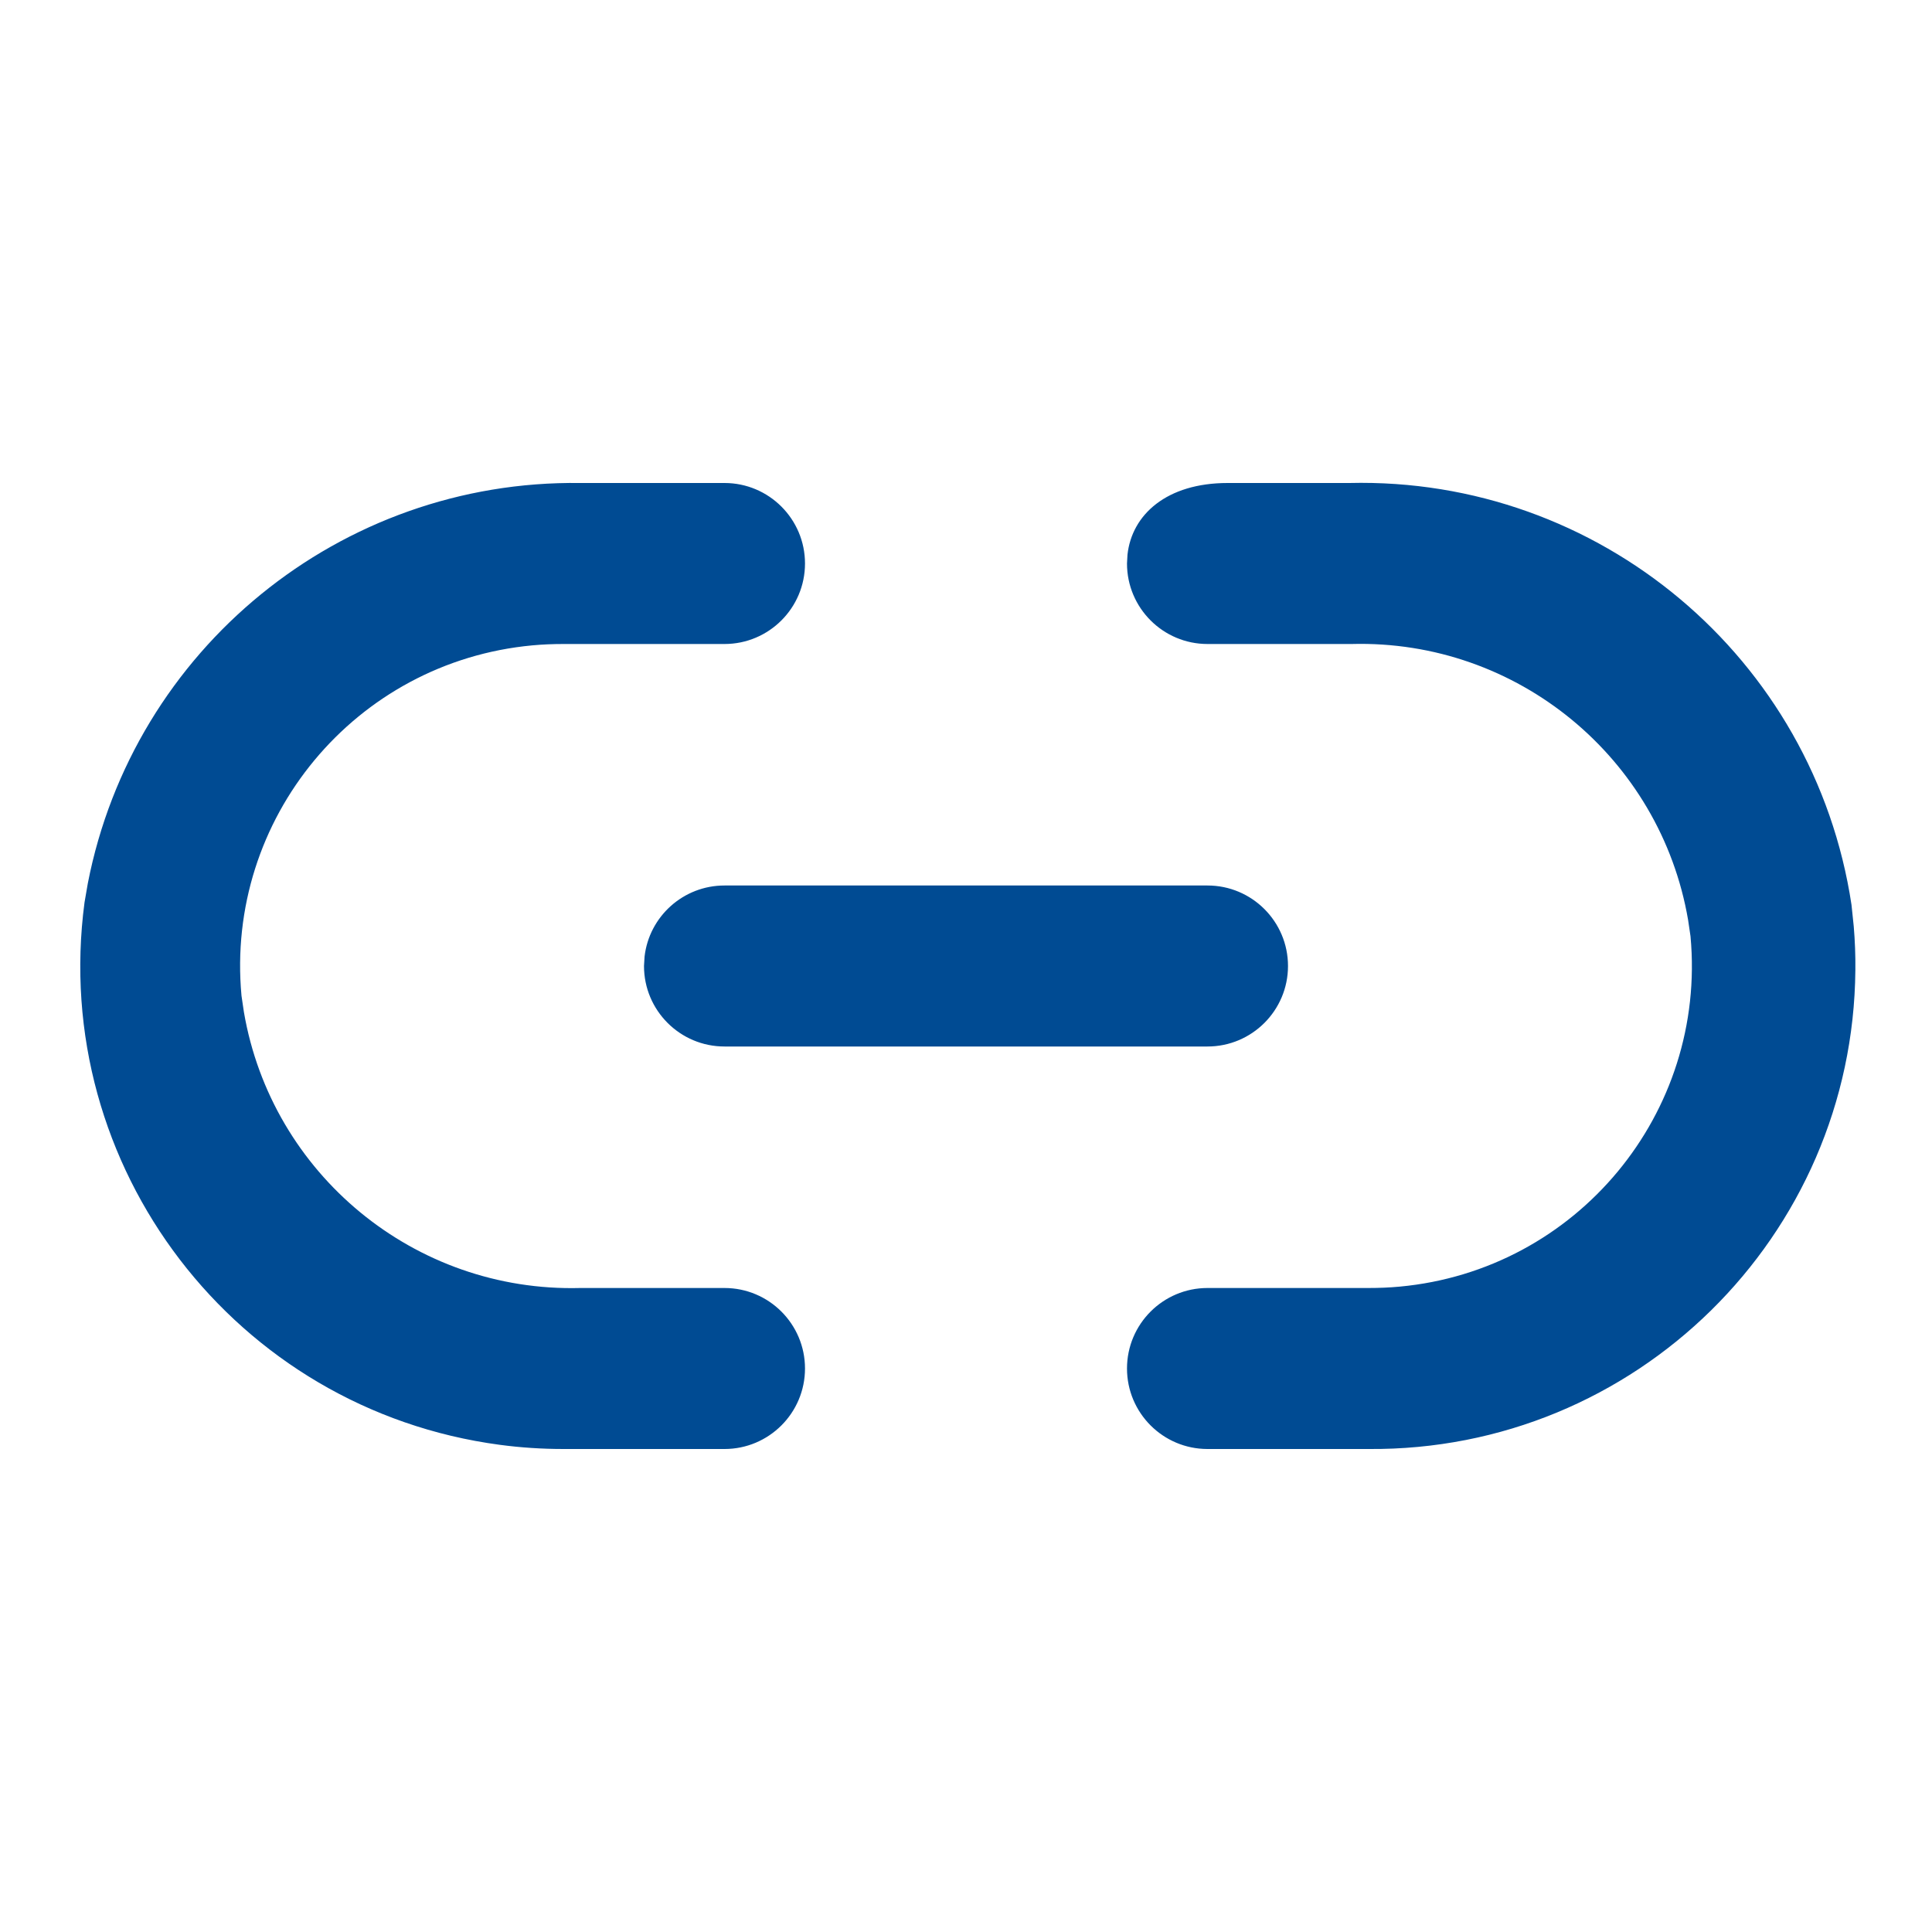 <svg xmlns="http://www.w3.org/2000/svg" width="24" height="24" viewBox="0 0 24 24">
    <defs>
        <filter id="prefix__a">
            <feColorMatrix in="SourceGraphic" values="0 0 0 0 0 0 0 0 0 0.294 0 0 0 0 0.576 0 0 0 1 0"/>
        </filter>
    </defs>
    <g fill="none" fill-rule="evenodd" filter="url(#prefix__a)" transform="translate(-885 -755)">
        <g>
            <path fill="#004B93" d="M9 6c.552 0 1 .448 1 1s-.448 1-1 1H7c-.13 0-.258.005-.387.017-2.2.204-3.817 2.153-3.613 4.353l.03.203c.345 2.011 2.12 3.482 4.18 3.427H9c.552 0 1 .448 1 1s-.448 1-1 1H7c-.265 0-.53-.017-.792-.052C2.923 17.51.614 14.495 1.05 11.21l.041-.237C1.657 8.066 4.226 5.96 7.21 6zm7.76 0c3.103-.075 5.777 2.17 6.24 5.24l.028.269c.015.18.022.36.02.54C23.021 15.362 20.314 18.027 17 18h-2c-.552 0-1-.448-1-1s.448-1 1-1h2c.13 0 .258-.005.387-.017 2.2-.204 3.817-2.153 3.613-4.353l-.03-.203C20.625 9.416 18.85 7.945 16.79 8H15c-.552 0-1-.448-1-1l.006-.109C14.06 6.392 14.494 6 15.25 6zM15 11c.552 0 1 .448 1 1s-.448 1-1 1H9c-.552 0-1-.448-1-1l.007-.117c.057-.497.48-.883.993-.883z" transform="translate(885 755)"/>
        </g>
    </g>
</svg>
